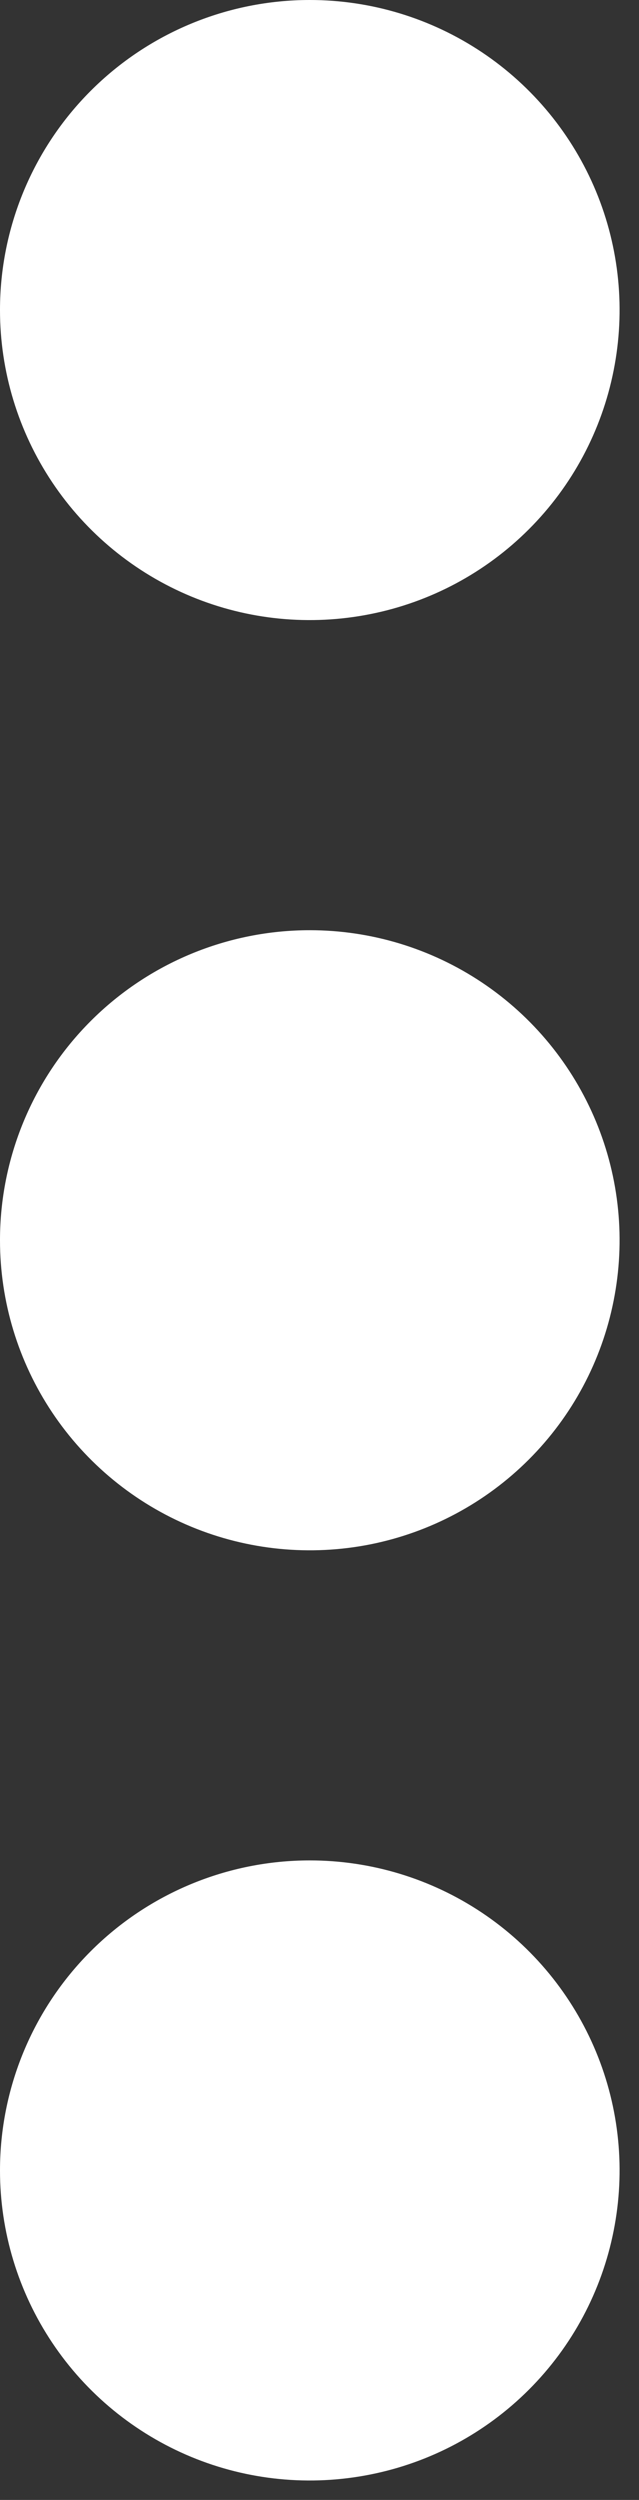 <svg width="11" height="43" viewBox="0 0 11 43" fill="none" xmlns="http://www.w3.org/2000/svg">
<rect x="0" y="0" width="11" height="43" fill="#333333" stroke="none"/>
<path d="M0 37.333C0 38.388 0.313 39.419 0.899 40.296C1.485 41.173 2.318 41.856 3.292 42.26C4.267 42.664 5.339 42.769 6.373 42.563C7.408 42.358 8.358 41.85 9.104 41.104C9.85 40.358 10.358 39.408 10.563 38.373C10.769 37.339 10.664 36.267 10.26 35.292C9.856 34.318 9.173 33.485 8.296 32.899C7.419 32.313 6.388 32 5.333 32C3.919 32 2.562 32.562 1.562 33.562C0.562 34.562 0 35.919 0 37.333ZM0 21.333C0 22.388 0.313 23.419 0.899 24.296C1.485 25.173 2.318 25.856 3.292 26.26C4.267 26.664 5.339 26.769 6.373 26.564C7.408 26.358 8.358 25.85 9.104 25.104C9.85 24.358 10.358 23.408 10.563 22.373C10.769 21.339 10.664 20.267 10.26 19.292C9.856 18.318 9.173 17.485 8.296 16.899C7.419 16.313 6.388 16 5.333 16C3.919 16 2.562 16.562 1.562 17.562C0.562 18.562 0 19.919 0 21.333ZM0 5.333C0 6.388 0.313 7.419 0.899 8.296C1.485 9.173 2.318 9.856 3.292 10.26C4.267 10.664 5.339 10.769 6.373 10.563C7.408 10.358 8.358 9.85 9.104 9.104C9.85 8.358 10.358 7.408 10.563 6.373C10.769 5.339 10.664 4.267 10.26 3.292C9.856 2.318 9.173 1.485 8.296 0.899C7.419 0.313 6.388 1.14441e-05 5.333 1.14441e-05C3.919 1.14441e-05 2.562 0.562 1.562 1.562C0.562 2.562 0 3.919 0 5.333Z" fill="white"/>
</svg>
